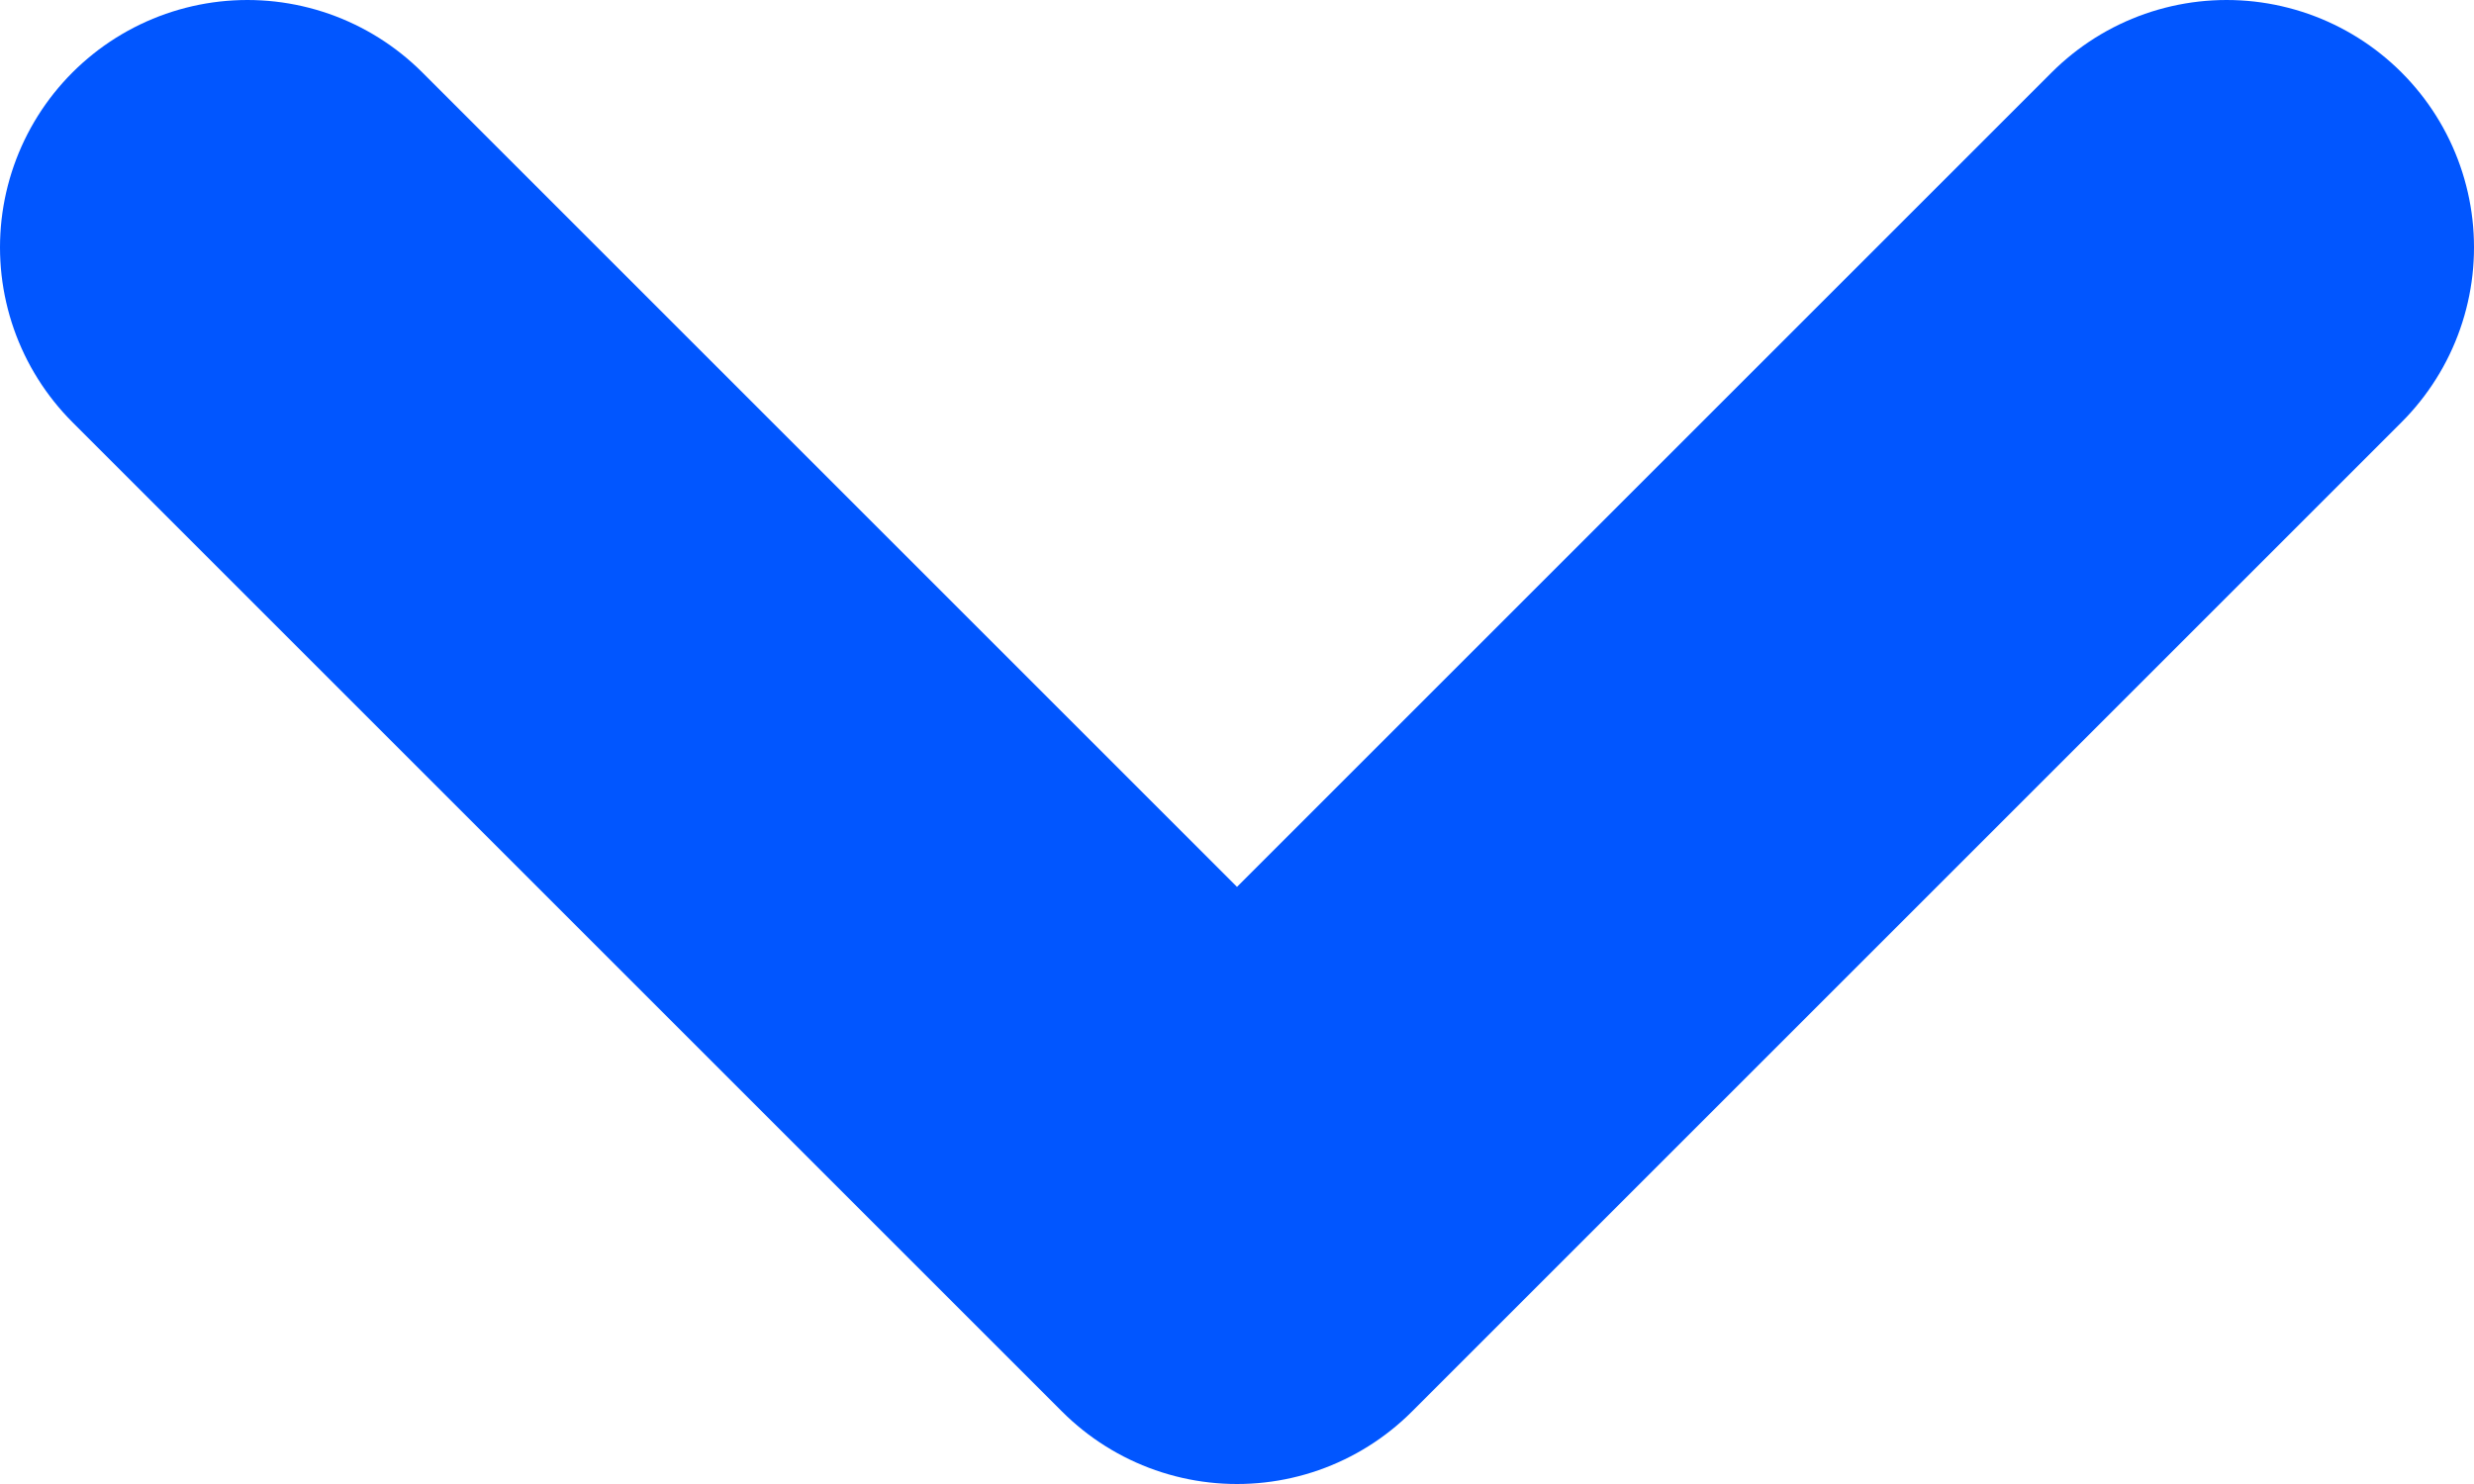 <svg width="10" height="6" viewBox="0 0 10 6" fill="none" xmlns="http://www.w3.org/2000/svg">
<path d="M9 1L5 5L1 1" stroke="#0156FF" stroke-width="2" stroke-linecap="round" stroke-linejoin="round"/>
</svg>
